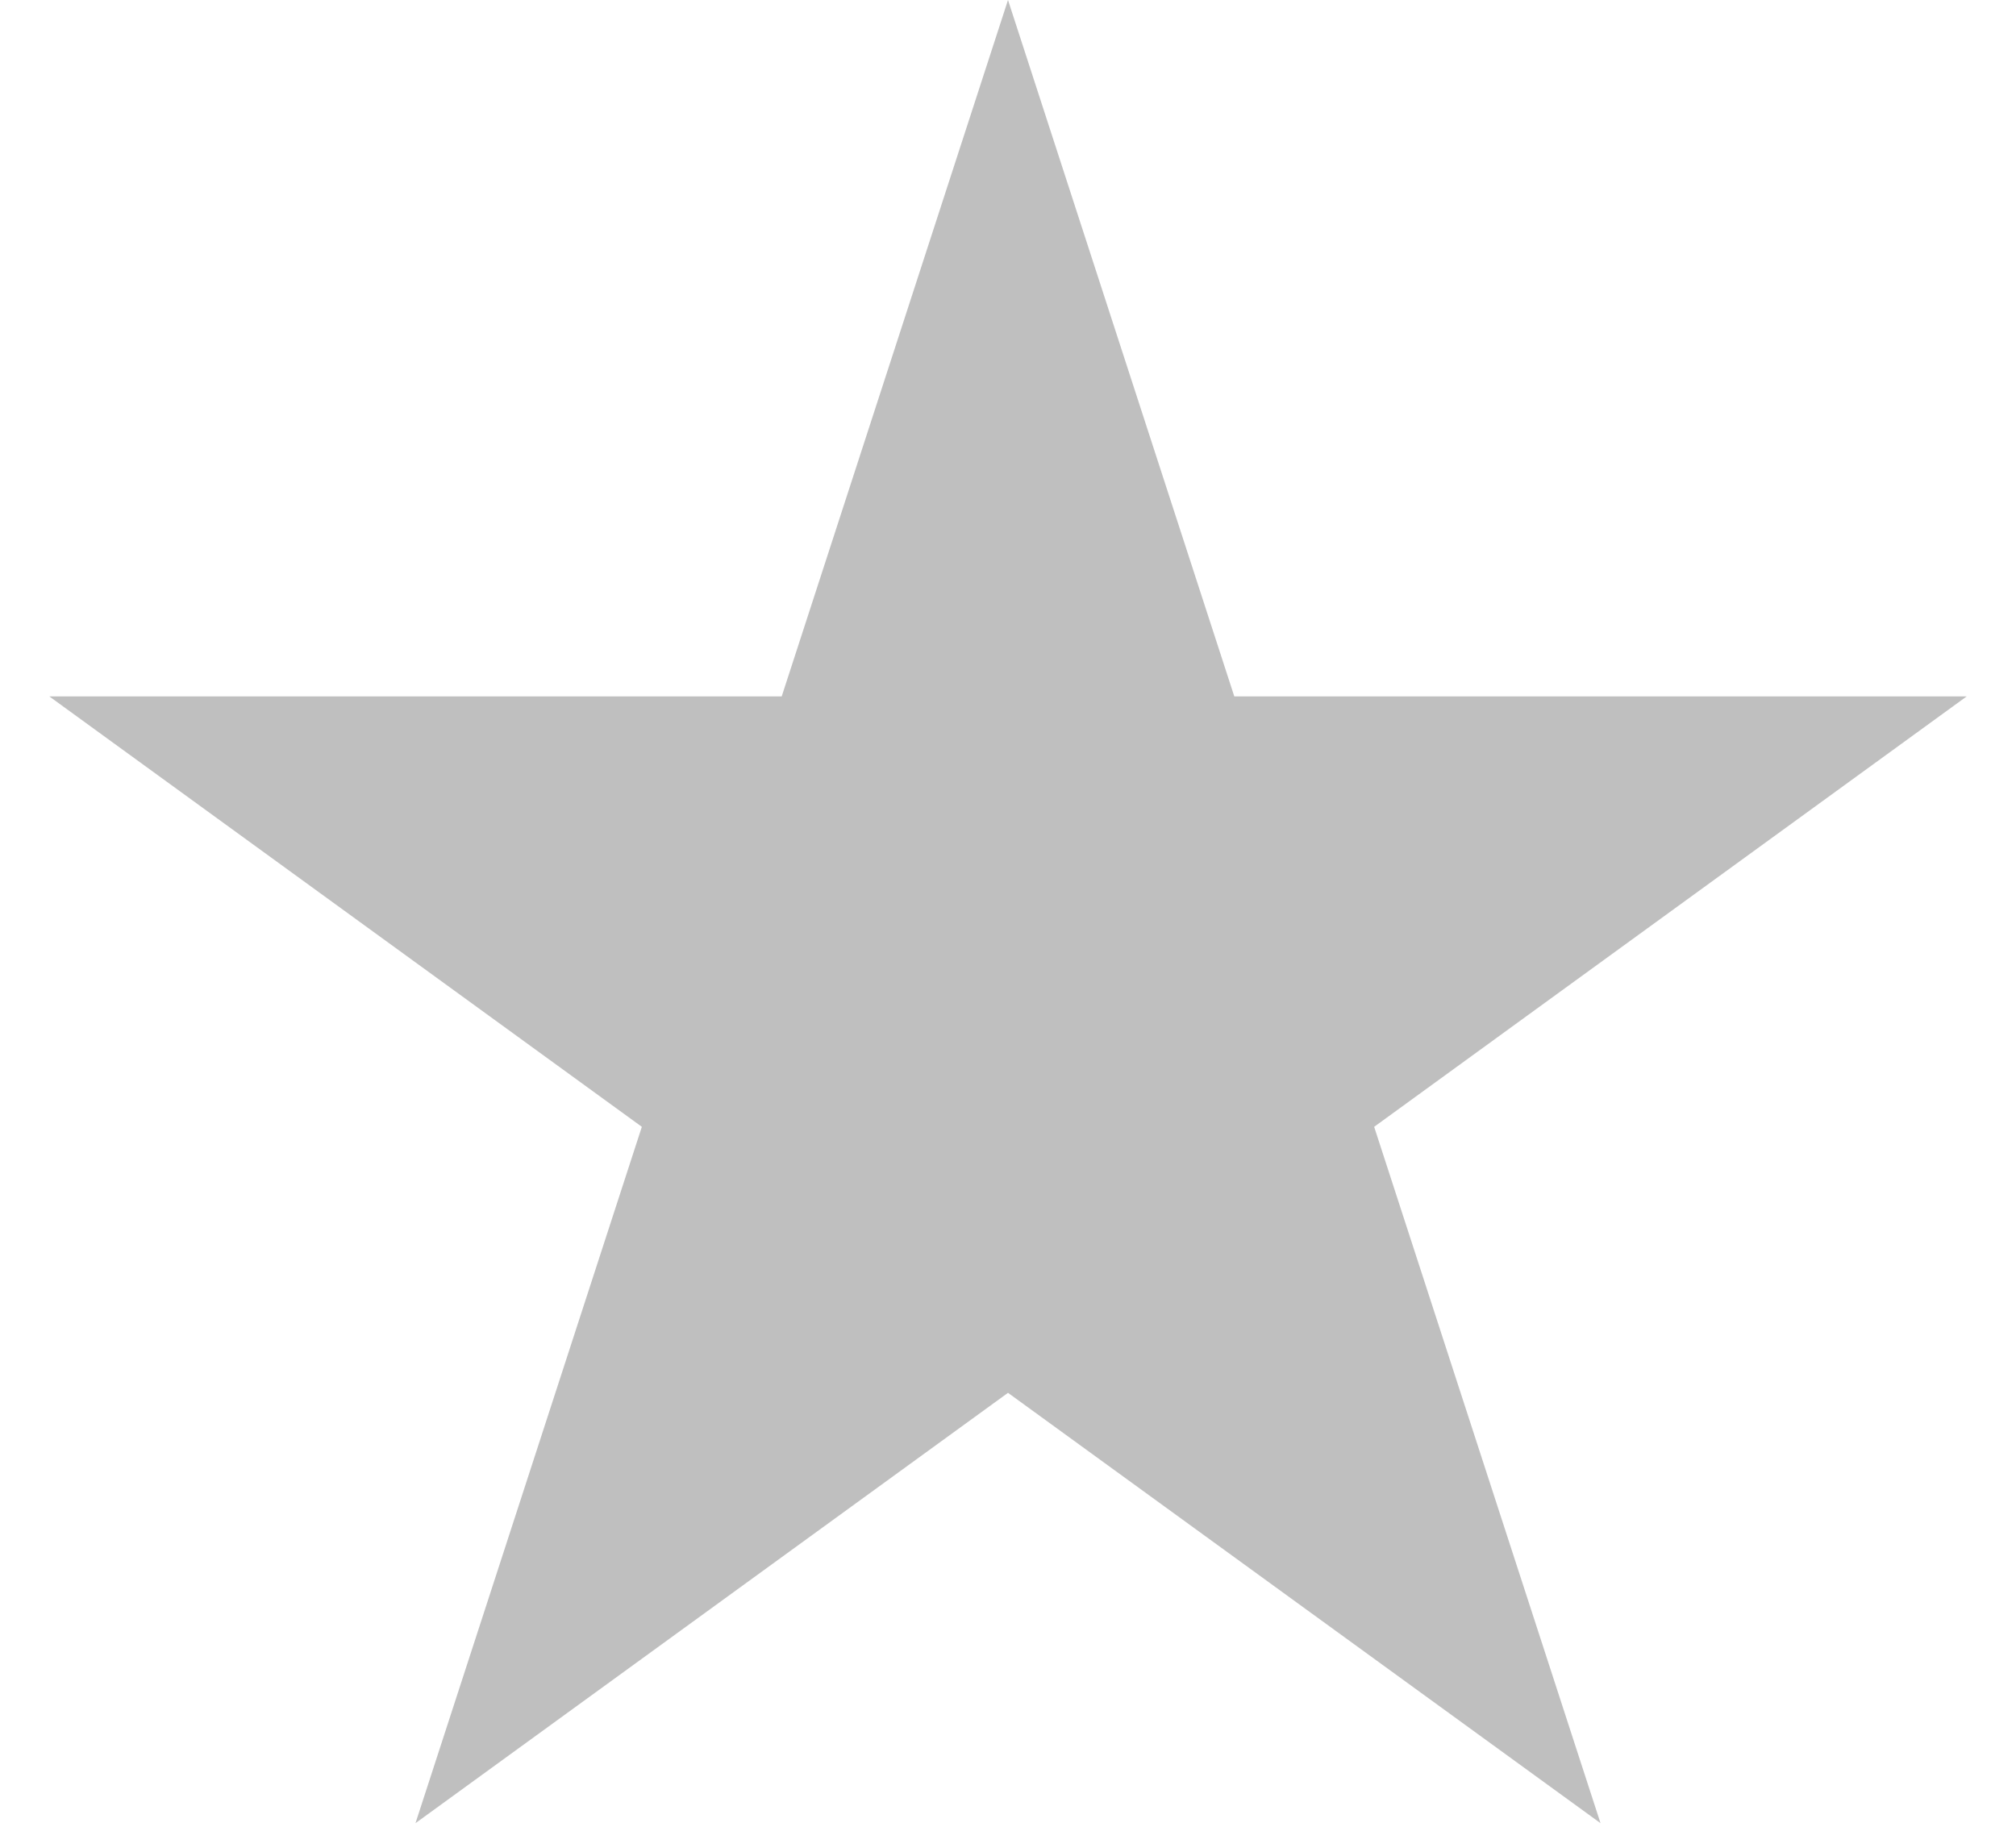 <svg width="32" height="29" viewBox="0 0 32 29" fill="none" xmlns="http://www.w3.org/2000/svg">
<path d="M16 0L19.592 11.056H31.217L21.812 17.889L25.405 28.944L16 22.112L6.595 28.944L10.188 17.889L0.783 11.056H12.408L16 0Z" fill="#BFBFBF"/>
</svg>
